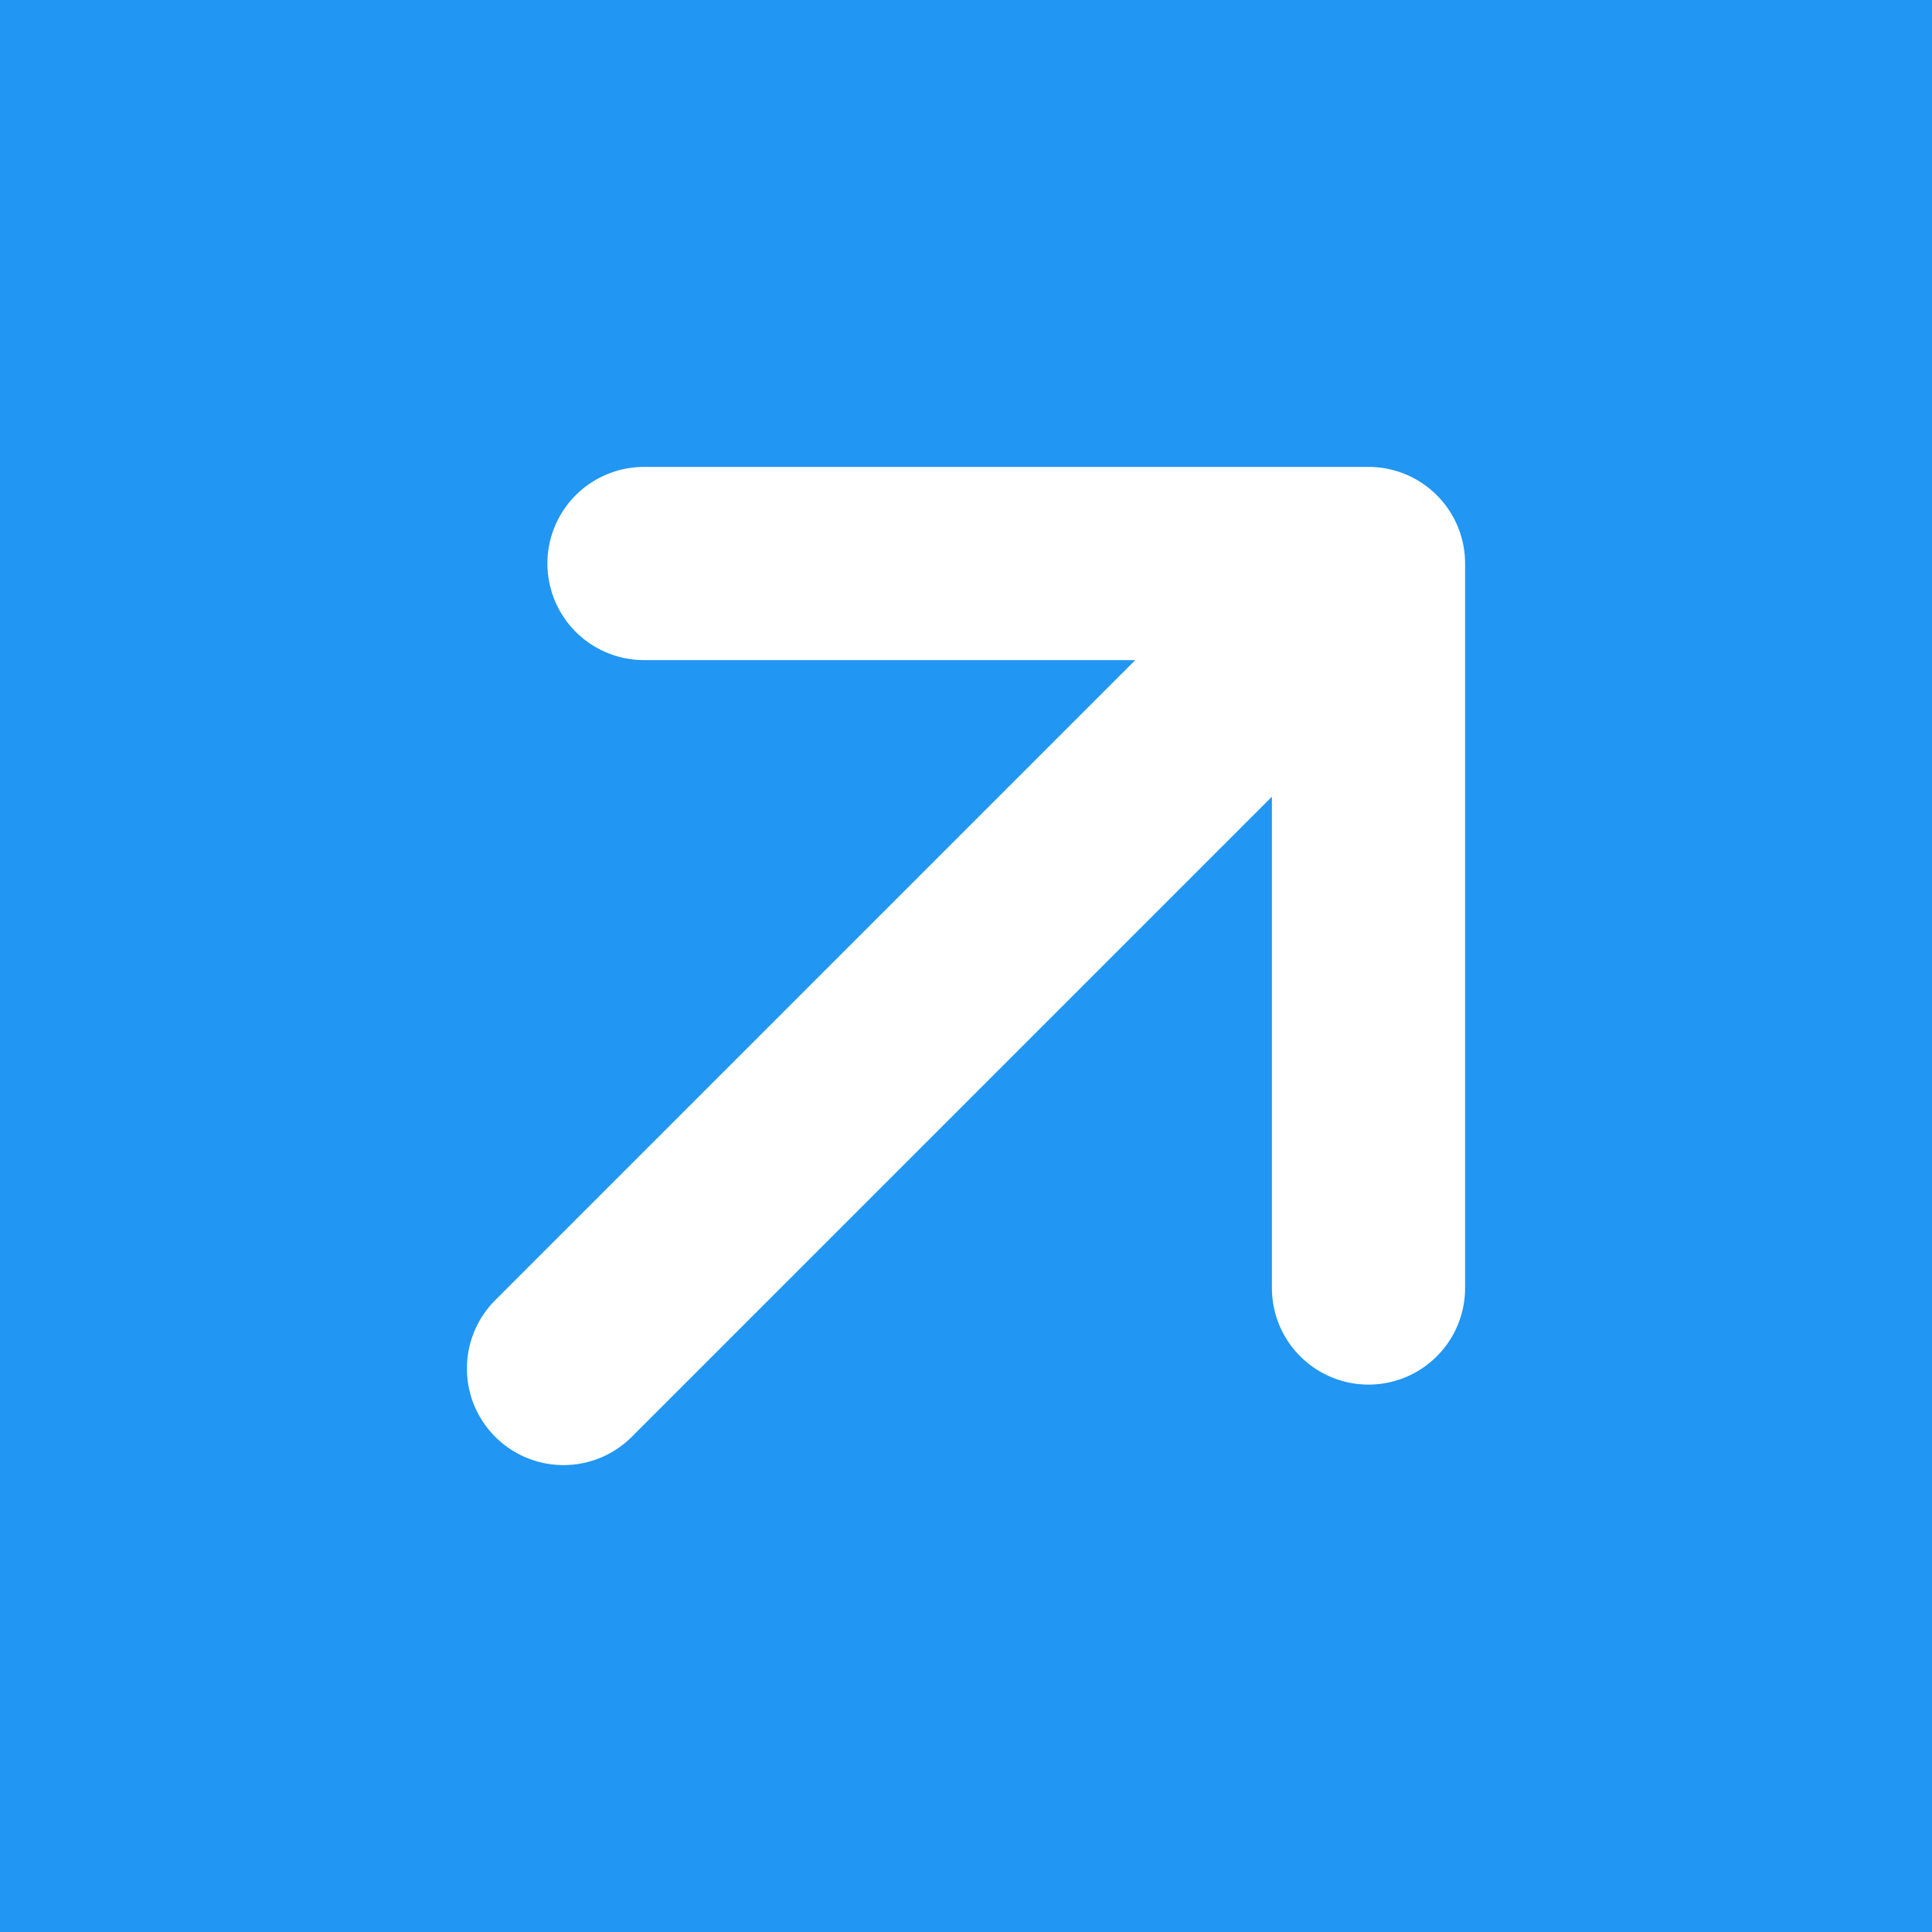 <svg width="20" height="20" viewBox="0 0 24.00 24.00" fill="none" xmlns="http://www.w3.org/2000/svg" stroke="#ffffff">
  <rect x="0" y="0" width="24.00" height="24.00" fill="#333333" stroke="none"/>
  <g id="SVGRepo_bgCarrier" stroke-width="0">
    <rect x="0" y="0" width="24.00" height="24.00" rx="0" fill="#2196f3" strokewidth="0"/>
  </g>
  <g id="SVGRepo_tracerCarrier" stroke-linecap="round" stroke-linejoin="round" stroke="#CCCCCC" stroke-width="0.048"/>
  <g id="SVGRepo_iconCarrier">
    <path d="M7 17L17 7M17 7H8M17 7V16" stroke="#ffffff" stroke-width="2.4" stroke-linecap="round" stroke-linejoin="round"/>
  </g>
</svg>
